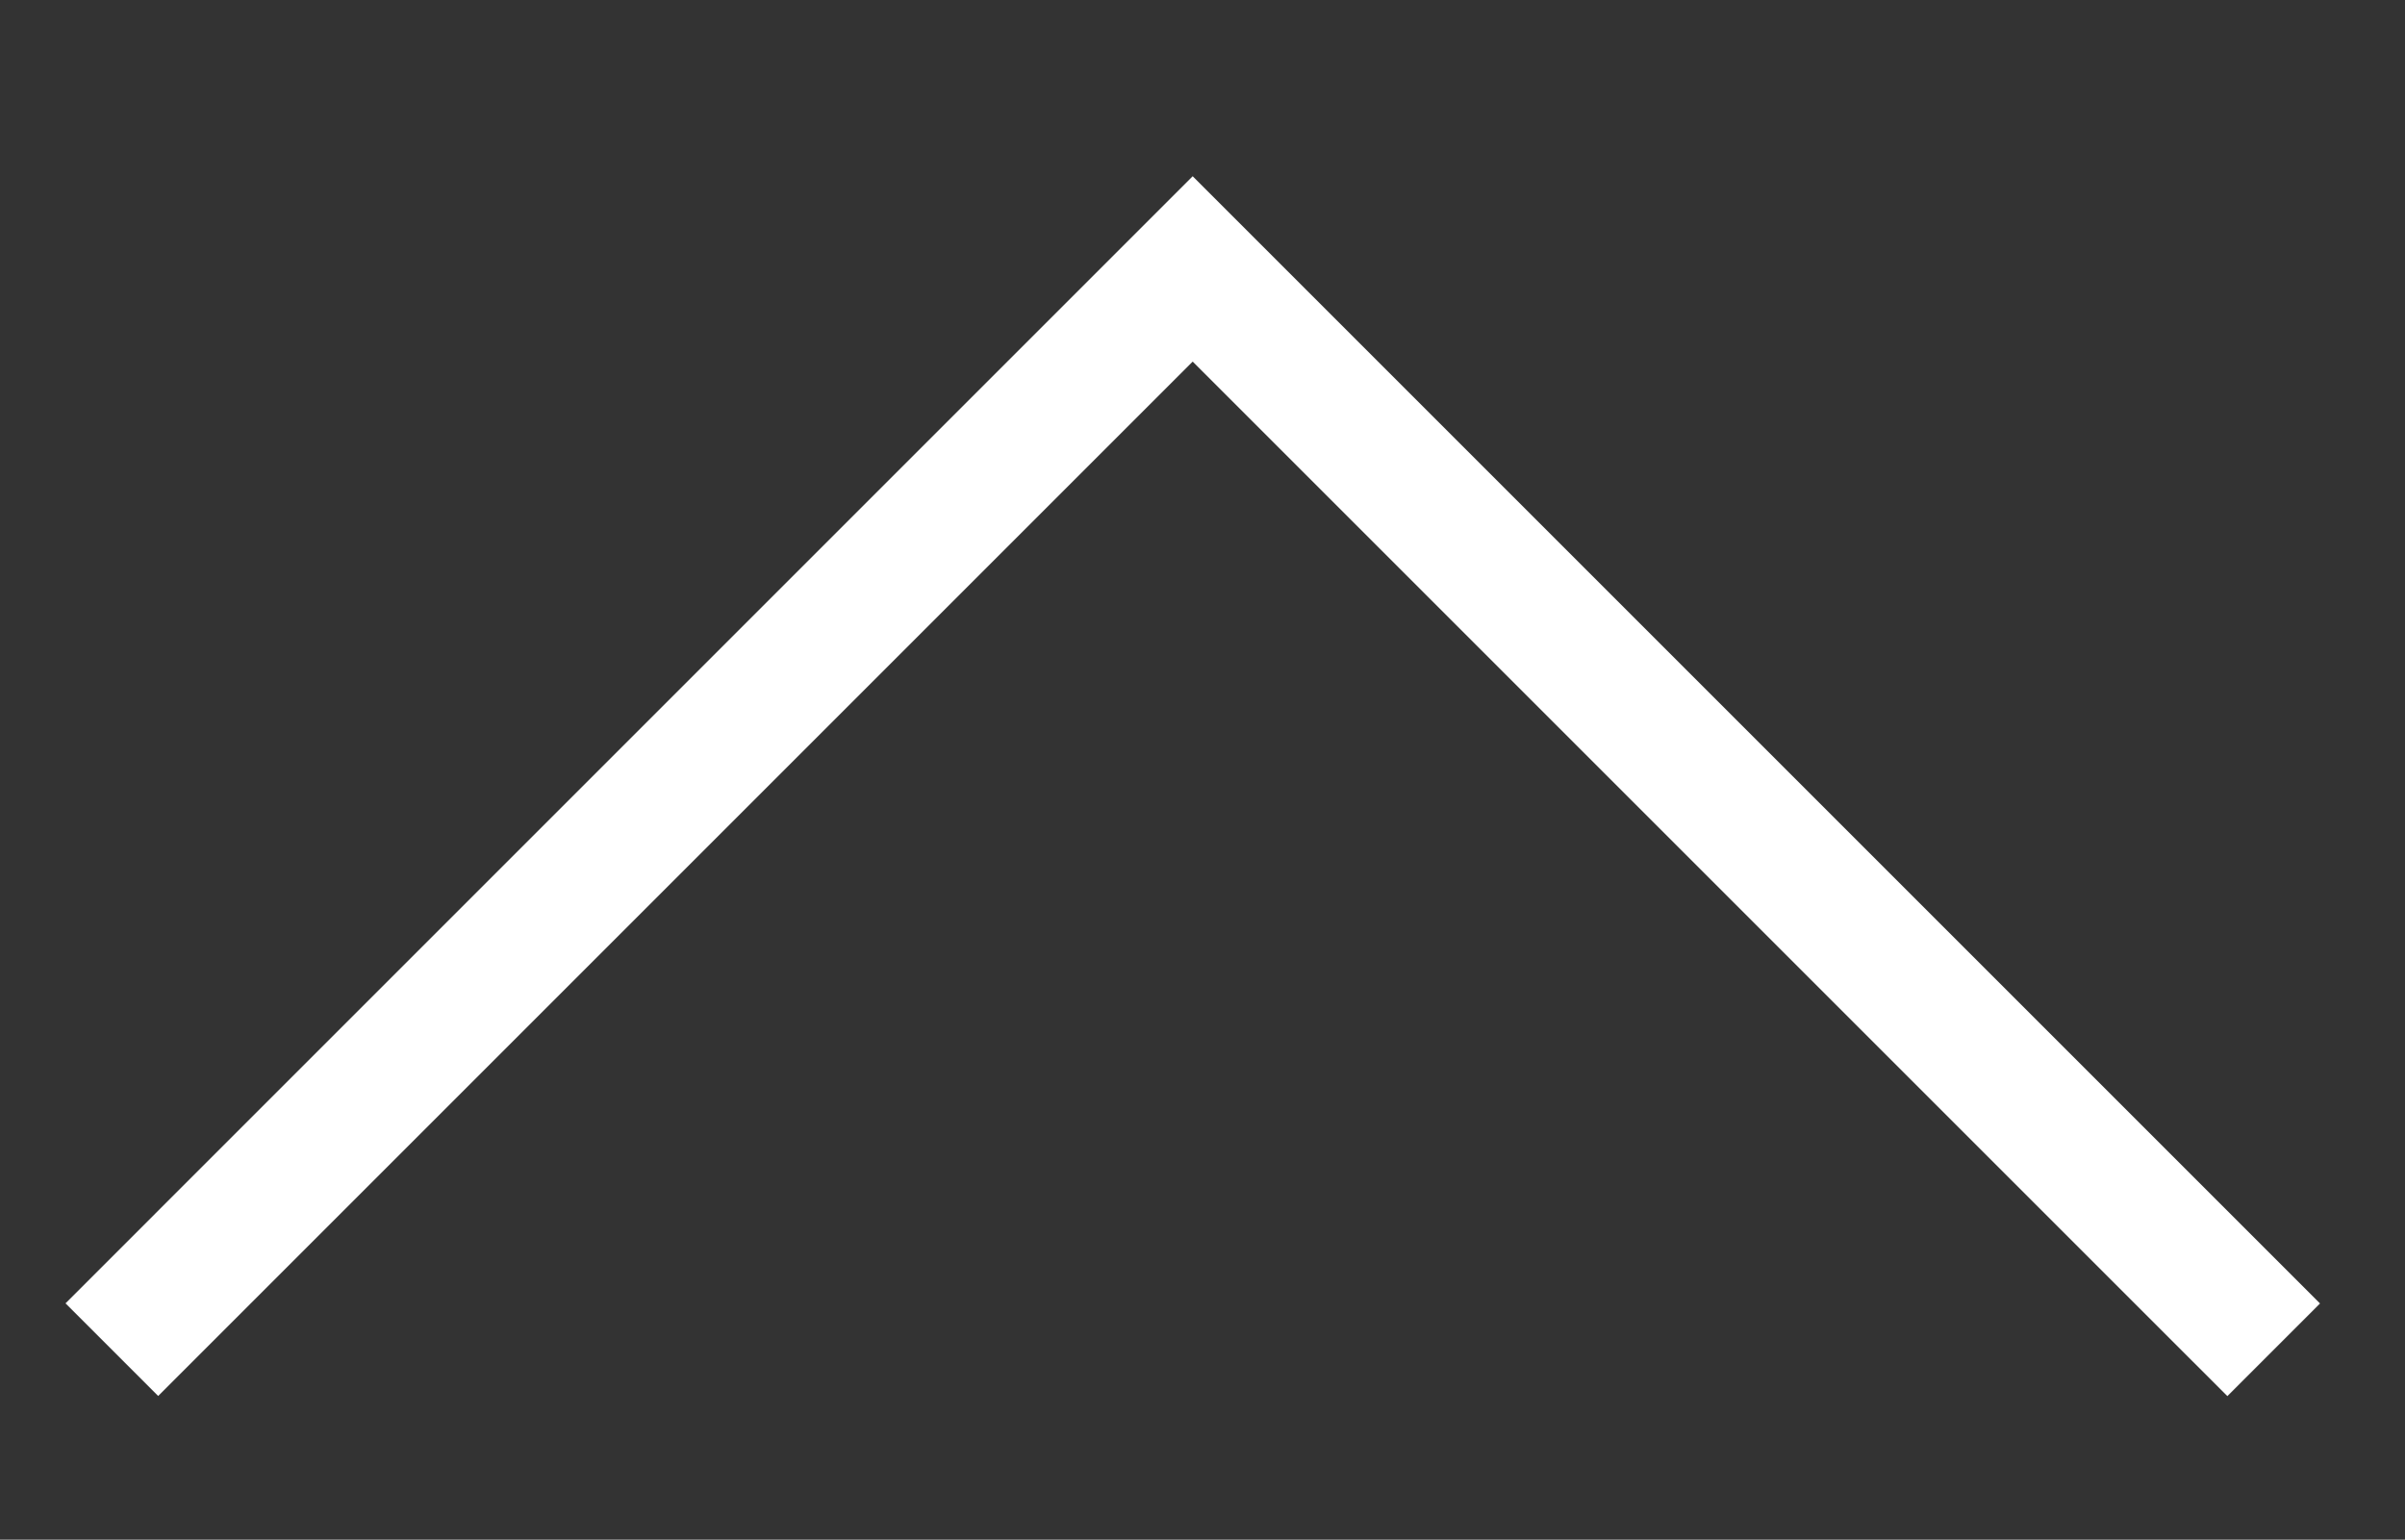 <?xml version="1.0" encoding="utf-8"?>
<!-- Generator: Adobe Illustrator 16.0.0, SVG Export Plug-In . SVG Version: 6.00 Build 0)  -->
<!DOCTYPE svg PUBLIC "-//W3C//DTD SVG 1.1//EN" "http://www.w3.org/Graphics/SVG/1.1/DTD/svg11.dtd">
<svg version="1.1" id="Layer_1" xmlns="http://www.w3.org/2000/svg" xmlns:xlink="http://www.w3.org/1999/xlink" x="0px" y="0px"
	 width="36.704px" height="23.5px" viewBox="32.5 38 36.704 23.5" enable-background="new 32.5 38 36.704 23.5"
	 xml:space="preserve">
<rect x="32.5" y="38" width="36.704" height="23.5" fill="#333333" stroke="none"/>
<path fill="#FFFFFF" d="M34.914,59.307L33.5,57.893L50.702,40.69l17.205,17.205l-1.414,1.414l-15.791-15.79L34.914,59.307z"/>
</svg>

